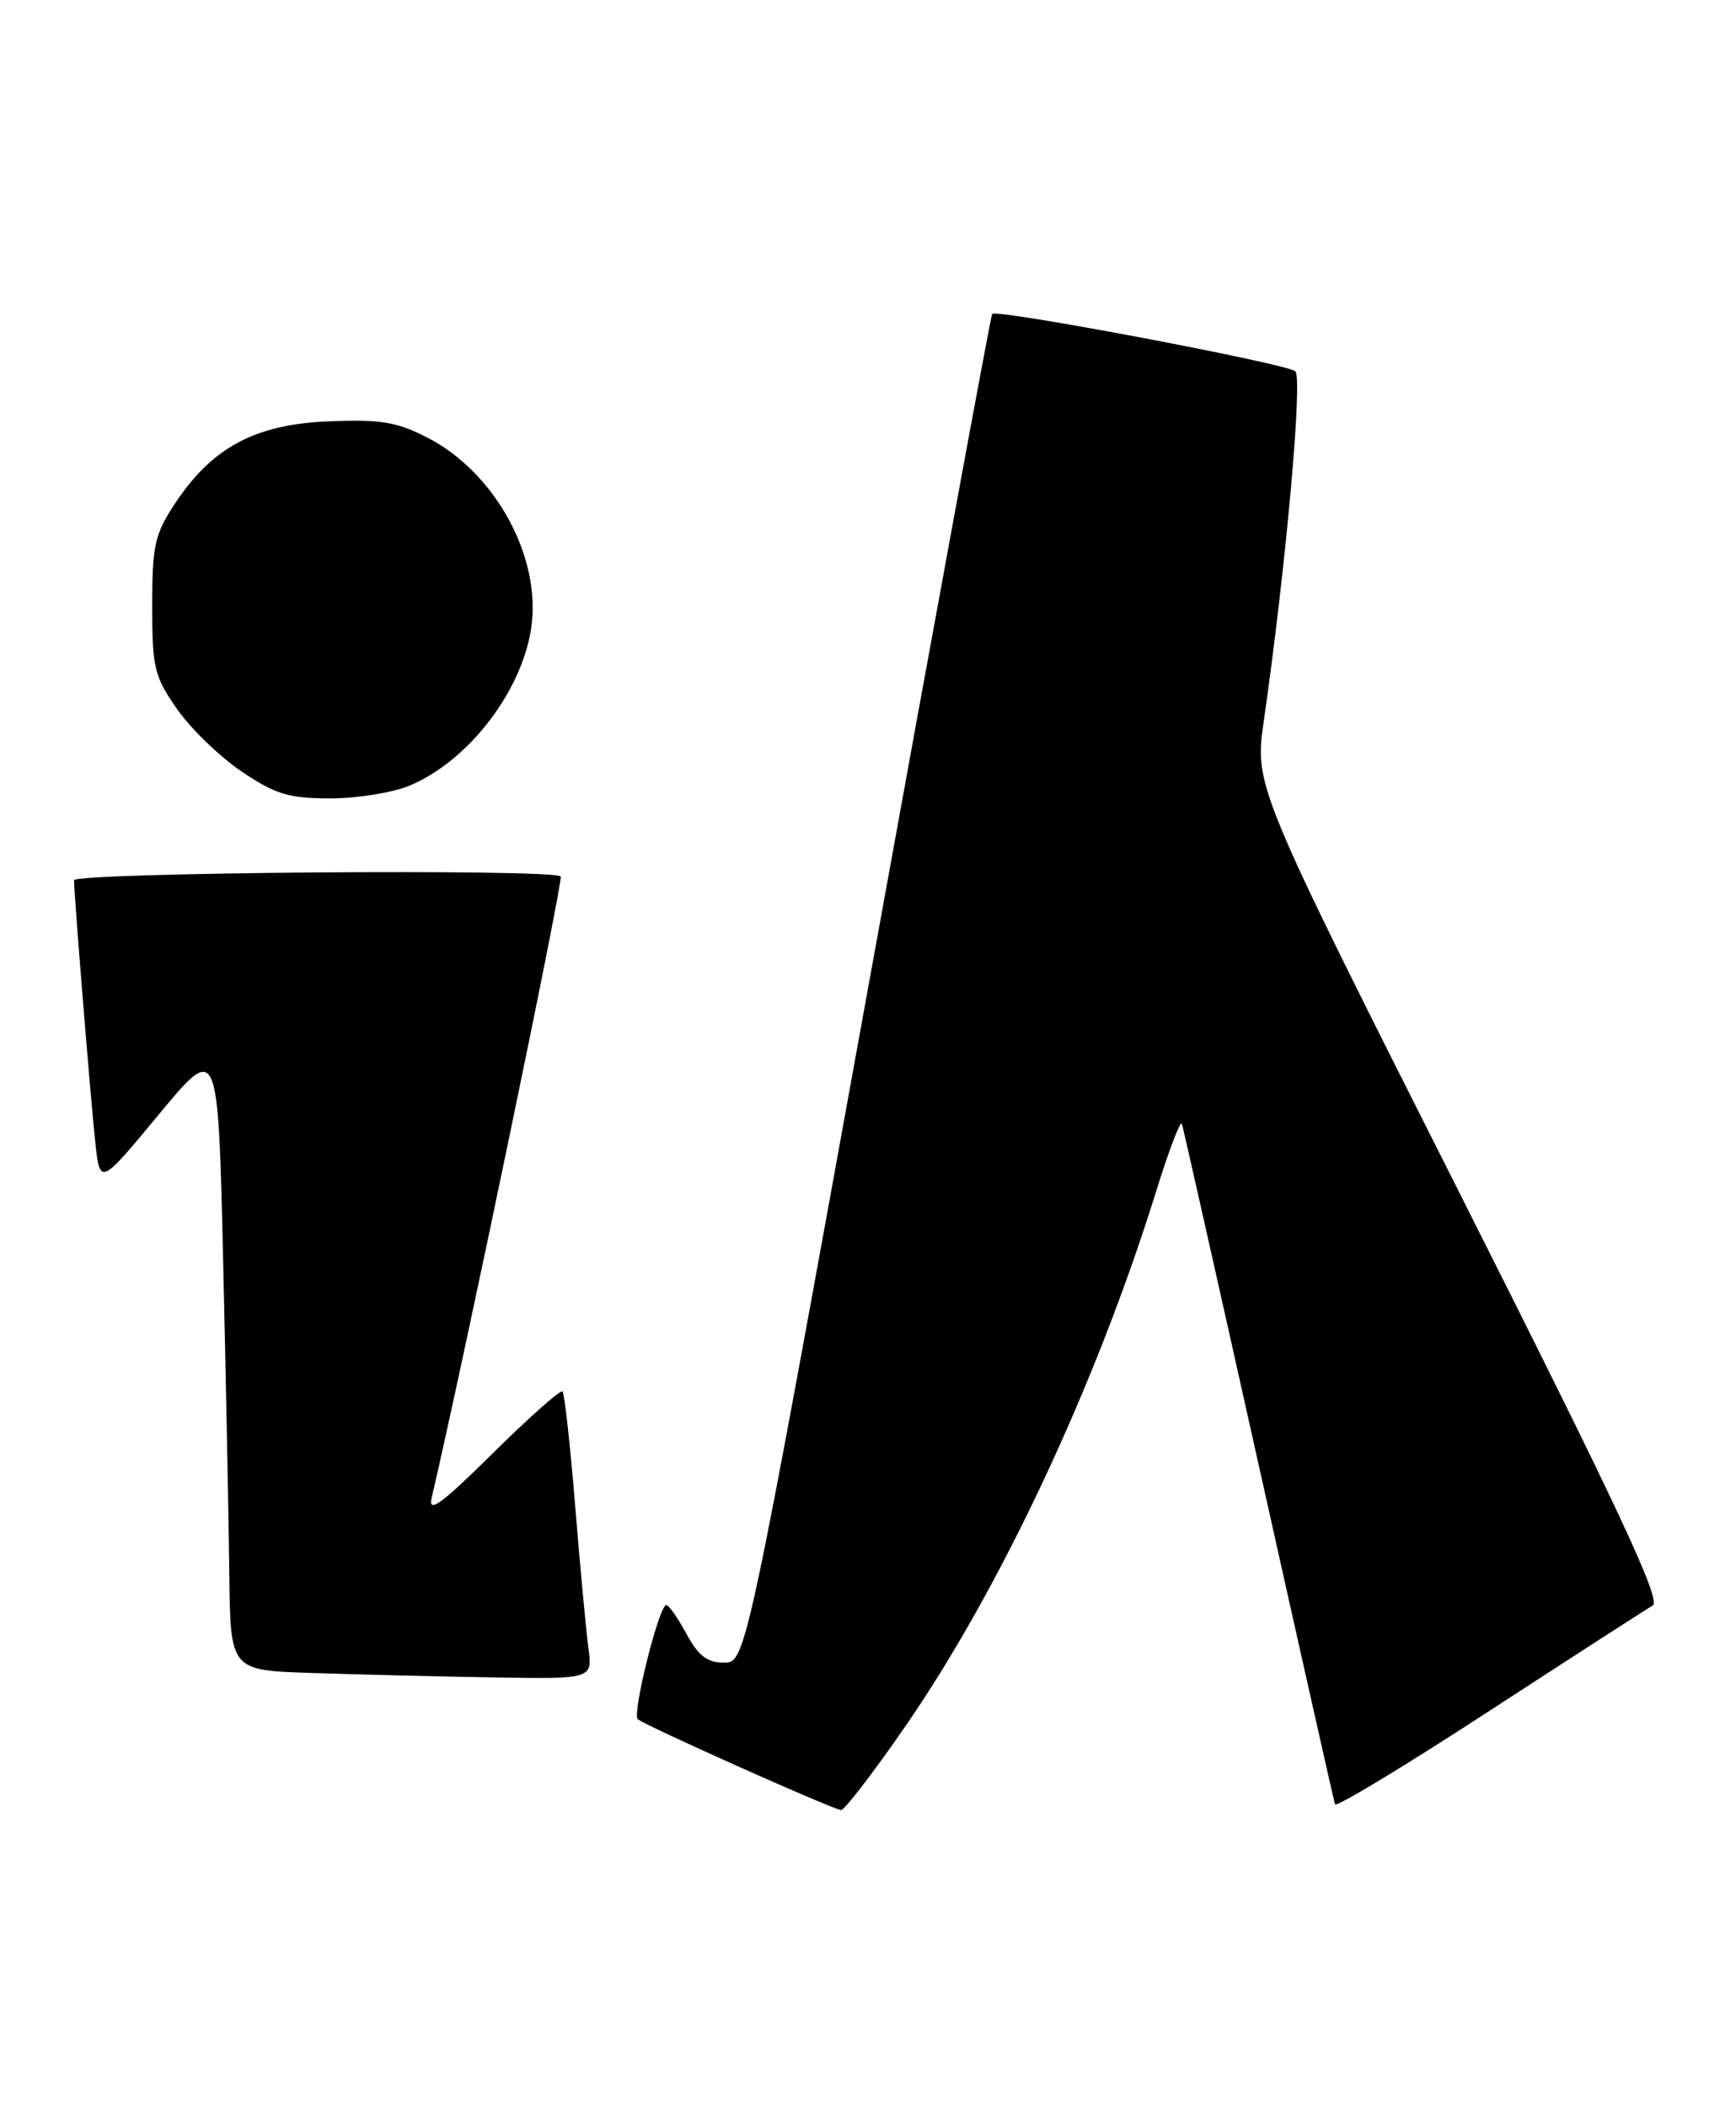 <?xml version="1.0" encoding="UTF-8" standalone="no"?>
<!DOCTYPE svg PUBLIC "-//W3C//DTD SVG 1.1//EN" "http://www.w3.org/Graphics/SVG/1.1/DTD/svg11.dtd" >
<svg xmlns="http://www.w3.org/2000/svg" xmlns:xlink="http://www.w3.org/1999/xlink" version="1.1" viewBox="0 0 211 256">
 <g >
 <path fill="currentColor"
d=" M 109.98 209.82 C 121.59 193.04 133.25 168.18 140.58 144.55 C 142.11 139.62 143.50 136.02 143.66 136.55 C 143.82 137.07 148.02 155.72 152.99 178.00 C 157.96 200.28 162.13 218.82 162.26 219.21 C 162.39 219.61 170.82 214.51 181.00 207.88 C 191.18 201.26 200.12 195.49 200.88 195.06 C 201.96 194.45 196.66 183.15 177.37 144.88 C 152.46 95.50 152.46 95.50 153.62 87.50 C 156.26 69.15 158.36 45.96 157.44 45.11 C 156.46 44.19 121.11 37.51 120.59 38.14 C 120.43 38.34 113.62 75.29 105.47 120.25 C 90.64 202.00 90.64 202.00 87.98 202.00 C 85.96 202.00 84.86 201.15 83.43 198.50 C 82.39 196.57 81.29 195.00 80.98 195.00 C 80.11 195.00 76.82 208.15 77.51 208.86 C 78.17 209.54 101.01 219.75 102.22 219.91 C 102.61 219.96 106.11 215.42 109.98 209.82 Z  M 71.52 200.25 C 71.24 198.19 70.52 190.43 69.91 183.00 C 69.31 175.57 68.61 169.30 68.37 169.05 C 68.14 168.81 64.33 172.18 59.91 176.55 C 53.67 182.72 52.01 183.94 52.46 182.00 C 56.37 165.30 68.51 106.84 68.15 106.48 C 67.20 105.53 9.00 105.99 9.00 106.95 C 9.00 108.71 11.01 133.46 11.58 138.77 C 12.15 144.04 12.15 144.04 19.32 135.38 C 26.50 126.72 26.50 126.72 27.12 153.11 C 27.46 167.62 27.80 184.77 27.87 191.21 C 28.00 202.93 28.00 202.93 37.75 203.25 C 43.11 203.43 53.02 203.68 59.76 203.79 C 72.02 204.00 72.02 204.00 71.52 200.25 Z  M 49.78 95.45 C 56.85 92.49 63.31 84.19 64.54 76.46 C 65.91 67.89 60.29 57.47 51.99 53.19 C 48.23 51.25 46.27 50.93 39.93 51.19 C 31.00 51.56 25.78 54.35 21.26 61.19 C 18.81 64.89 18.50 66.27 18.50 73.59 C 18.50 81.14 18.75 82.19 21.53 86.16 C 23.20 88.55 26.74 91.96 29.39 93.75 C 33.49 96.51 35.12 97.00 40.15 97.00 C 43.40 97.00 47.74 96.30 49.78 95.45 Z "/>
</g>
</svg>